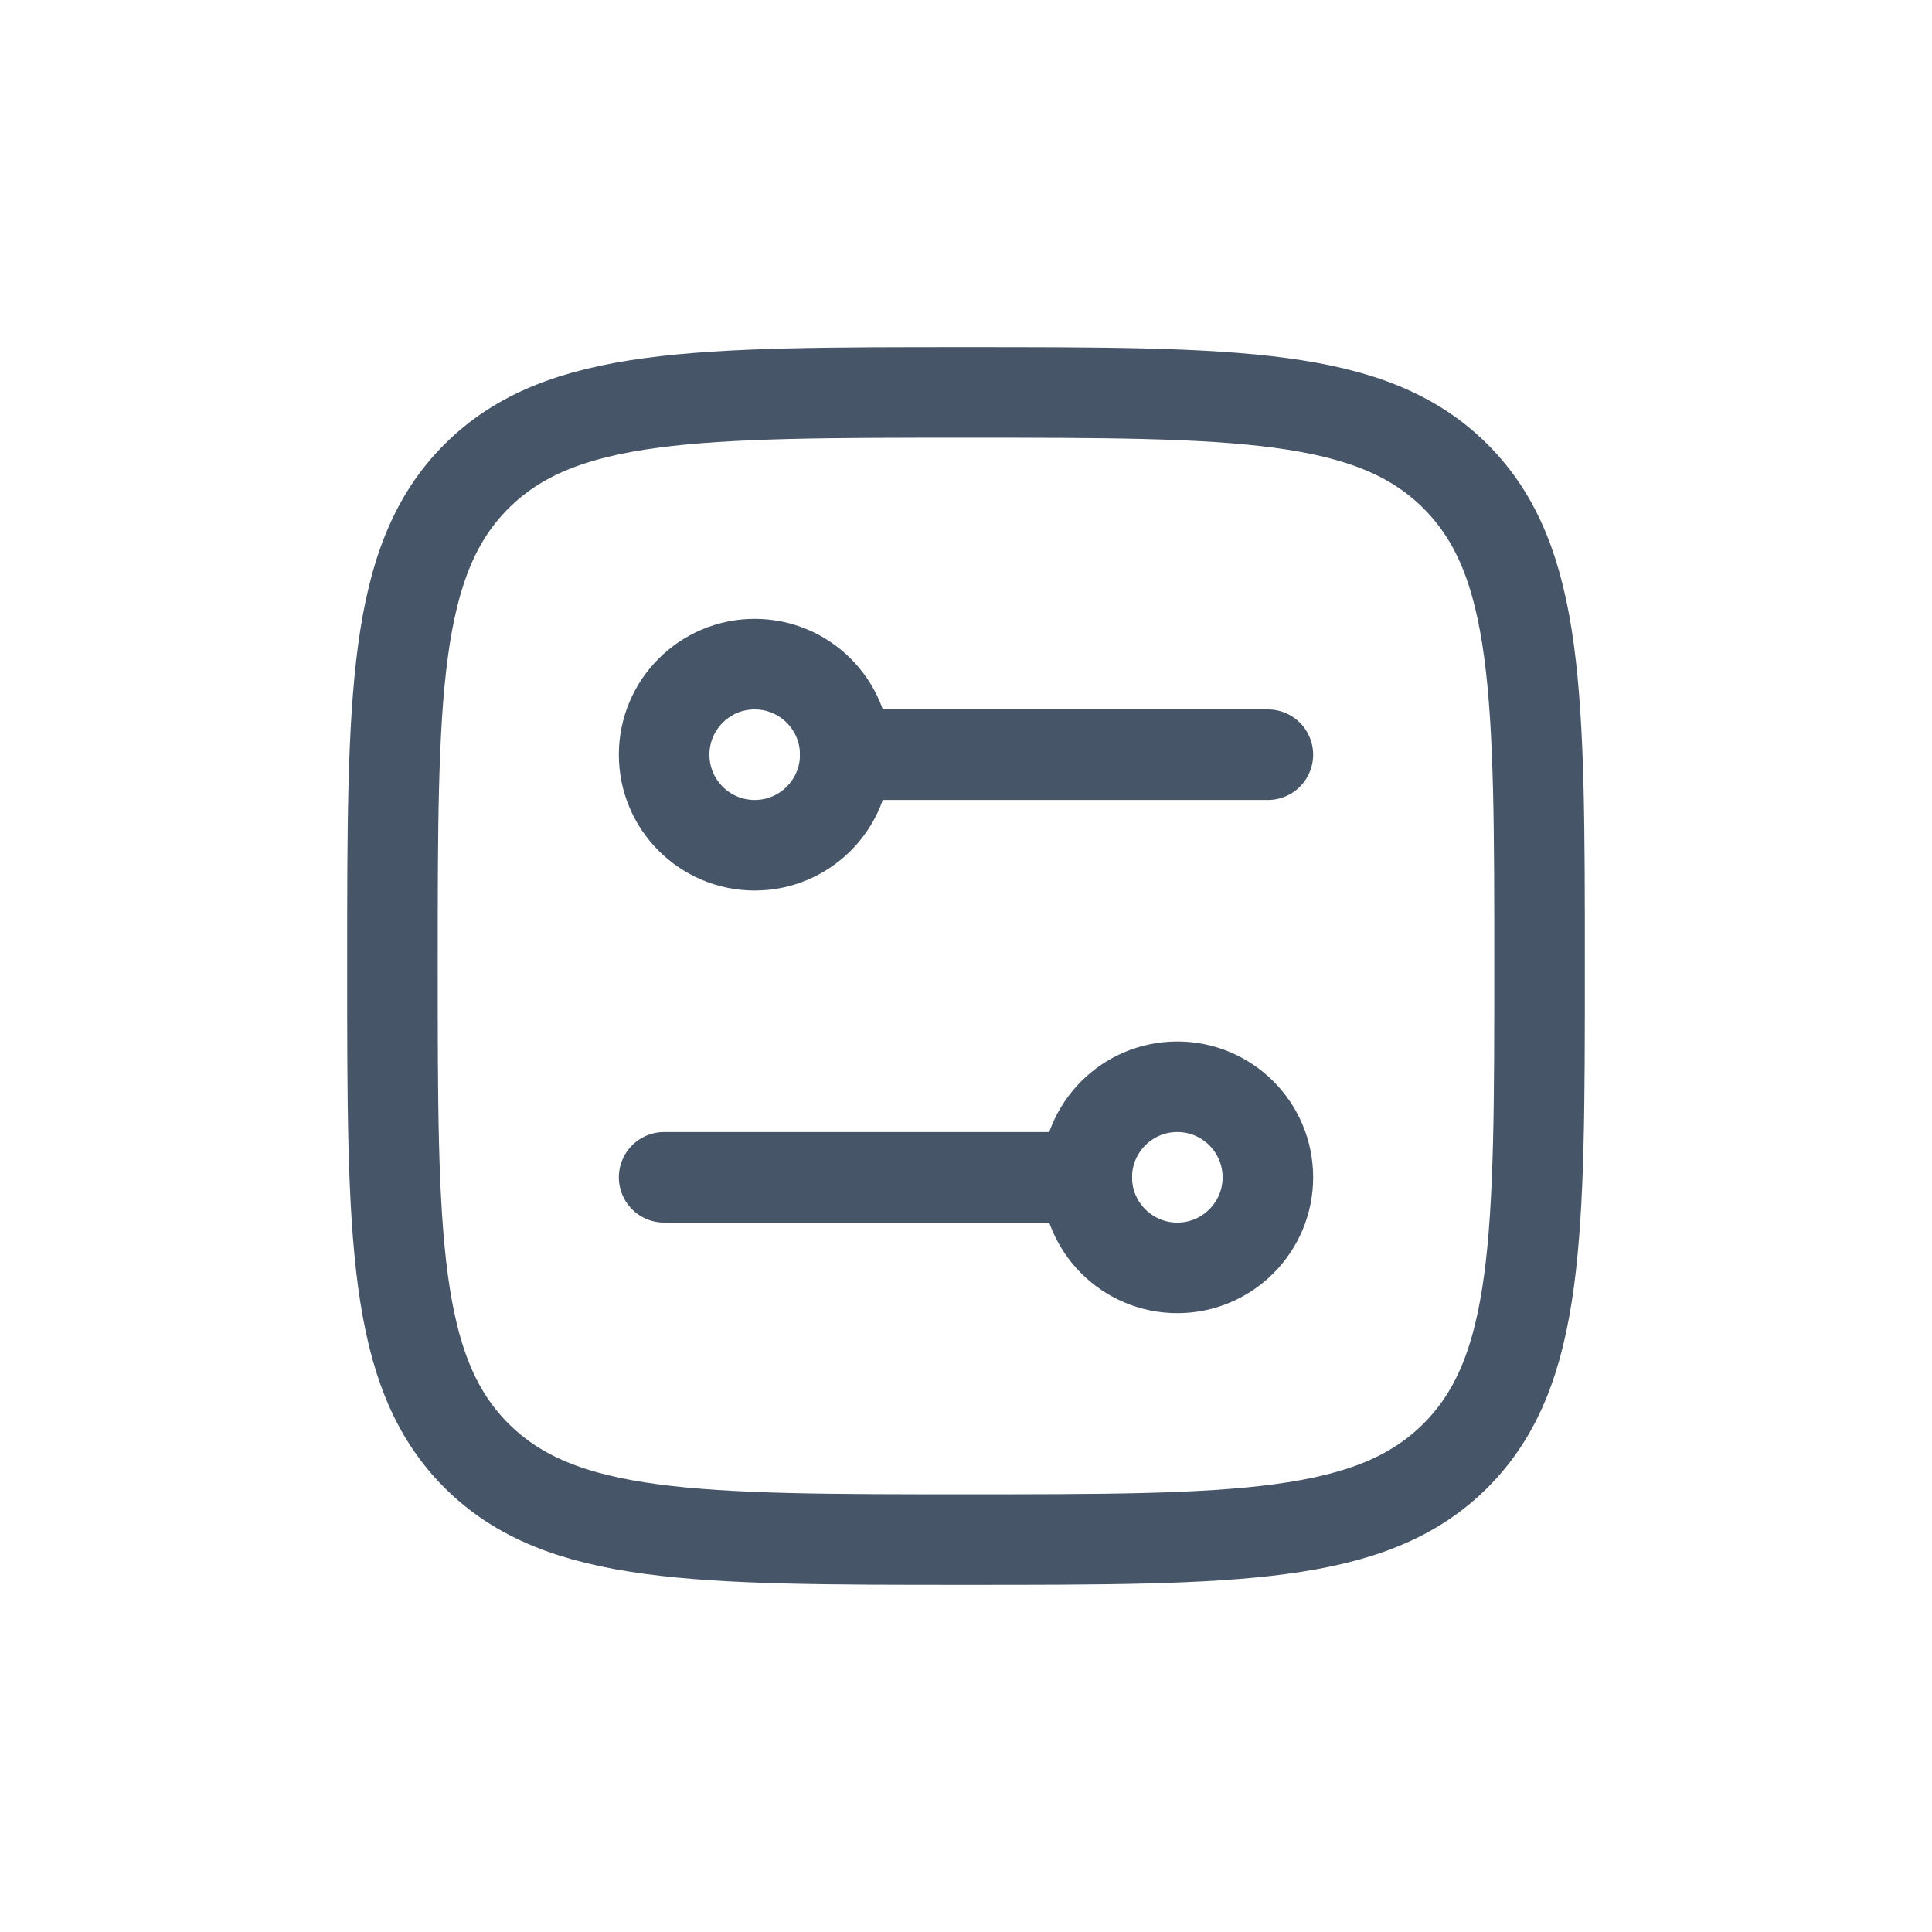 <svg width="32" height="32" viewBox="0 0 32 32" fill="none" xmlns="http://www.w3.org/2000/svg">
<path d="M6.5 16C6.5 11.522 6.5 9.282 7.891 7.891C9.282 6.5 11.522 6.5 16 6.5C20.478 6.5 22.718 6.5 24.109 7.891C25.5 9.282 25.5 11.522 25.5 16C25.5 20.478 25.5 22.718 24.109 24.109C22.718 25.5 20.478 25.5 16 25.5C11.522 25.5 9.282 25.5 7.891 24.109C6.5 22.718 6.5 20.478 6.5 16Z" stroke="#475569" stroke-width="1.5" stroke-linejoin="round"/>
<path d="M12.5 14C11.672 14 11 13.328 11 12.5C11 11.672 11.672 11 12.5 11C13.328 11 14 11.672 14 12.5C14 13.328 13.328 14 12.5 14Z" stroke="#475569" stroke-width="1.5"/>
<path d="M19.5 21C20.328 21 21 20.328 21 19.5C21 18.672 20.328 18 19.5 18C18.672 18 18 18.672 18 19.5C18 20.328 18.672 21 19.5 21Z" stroke="#475569" stroke-width="1.5"/>
<path d="M14 12.5H21" stroke="#475569" stroke-width="1.5" stroke-linecap="round"/>
<path d="M18 19.5H11" stroke="#475569" stroke-width="1.5" stroke-linecap="round"/>
</svg>
